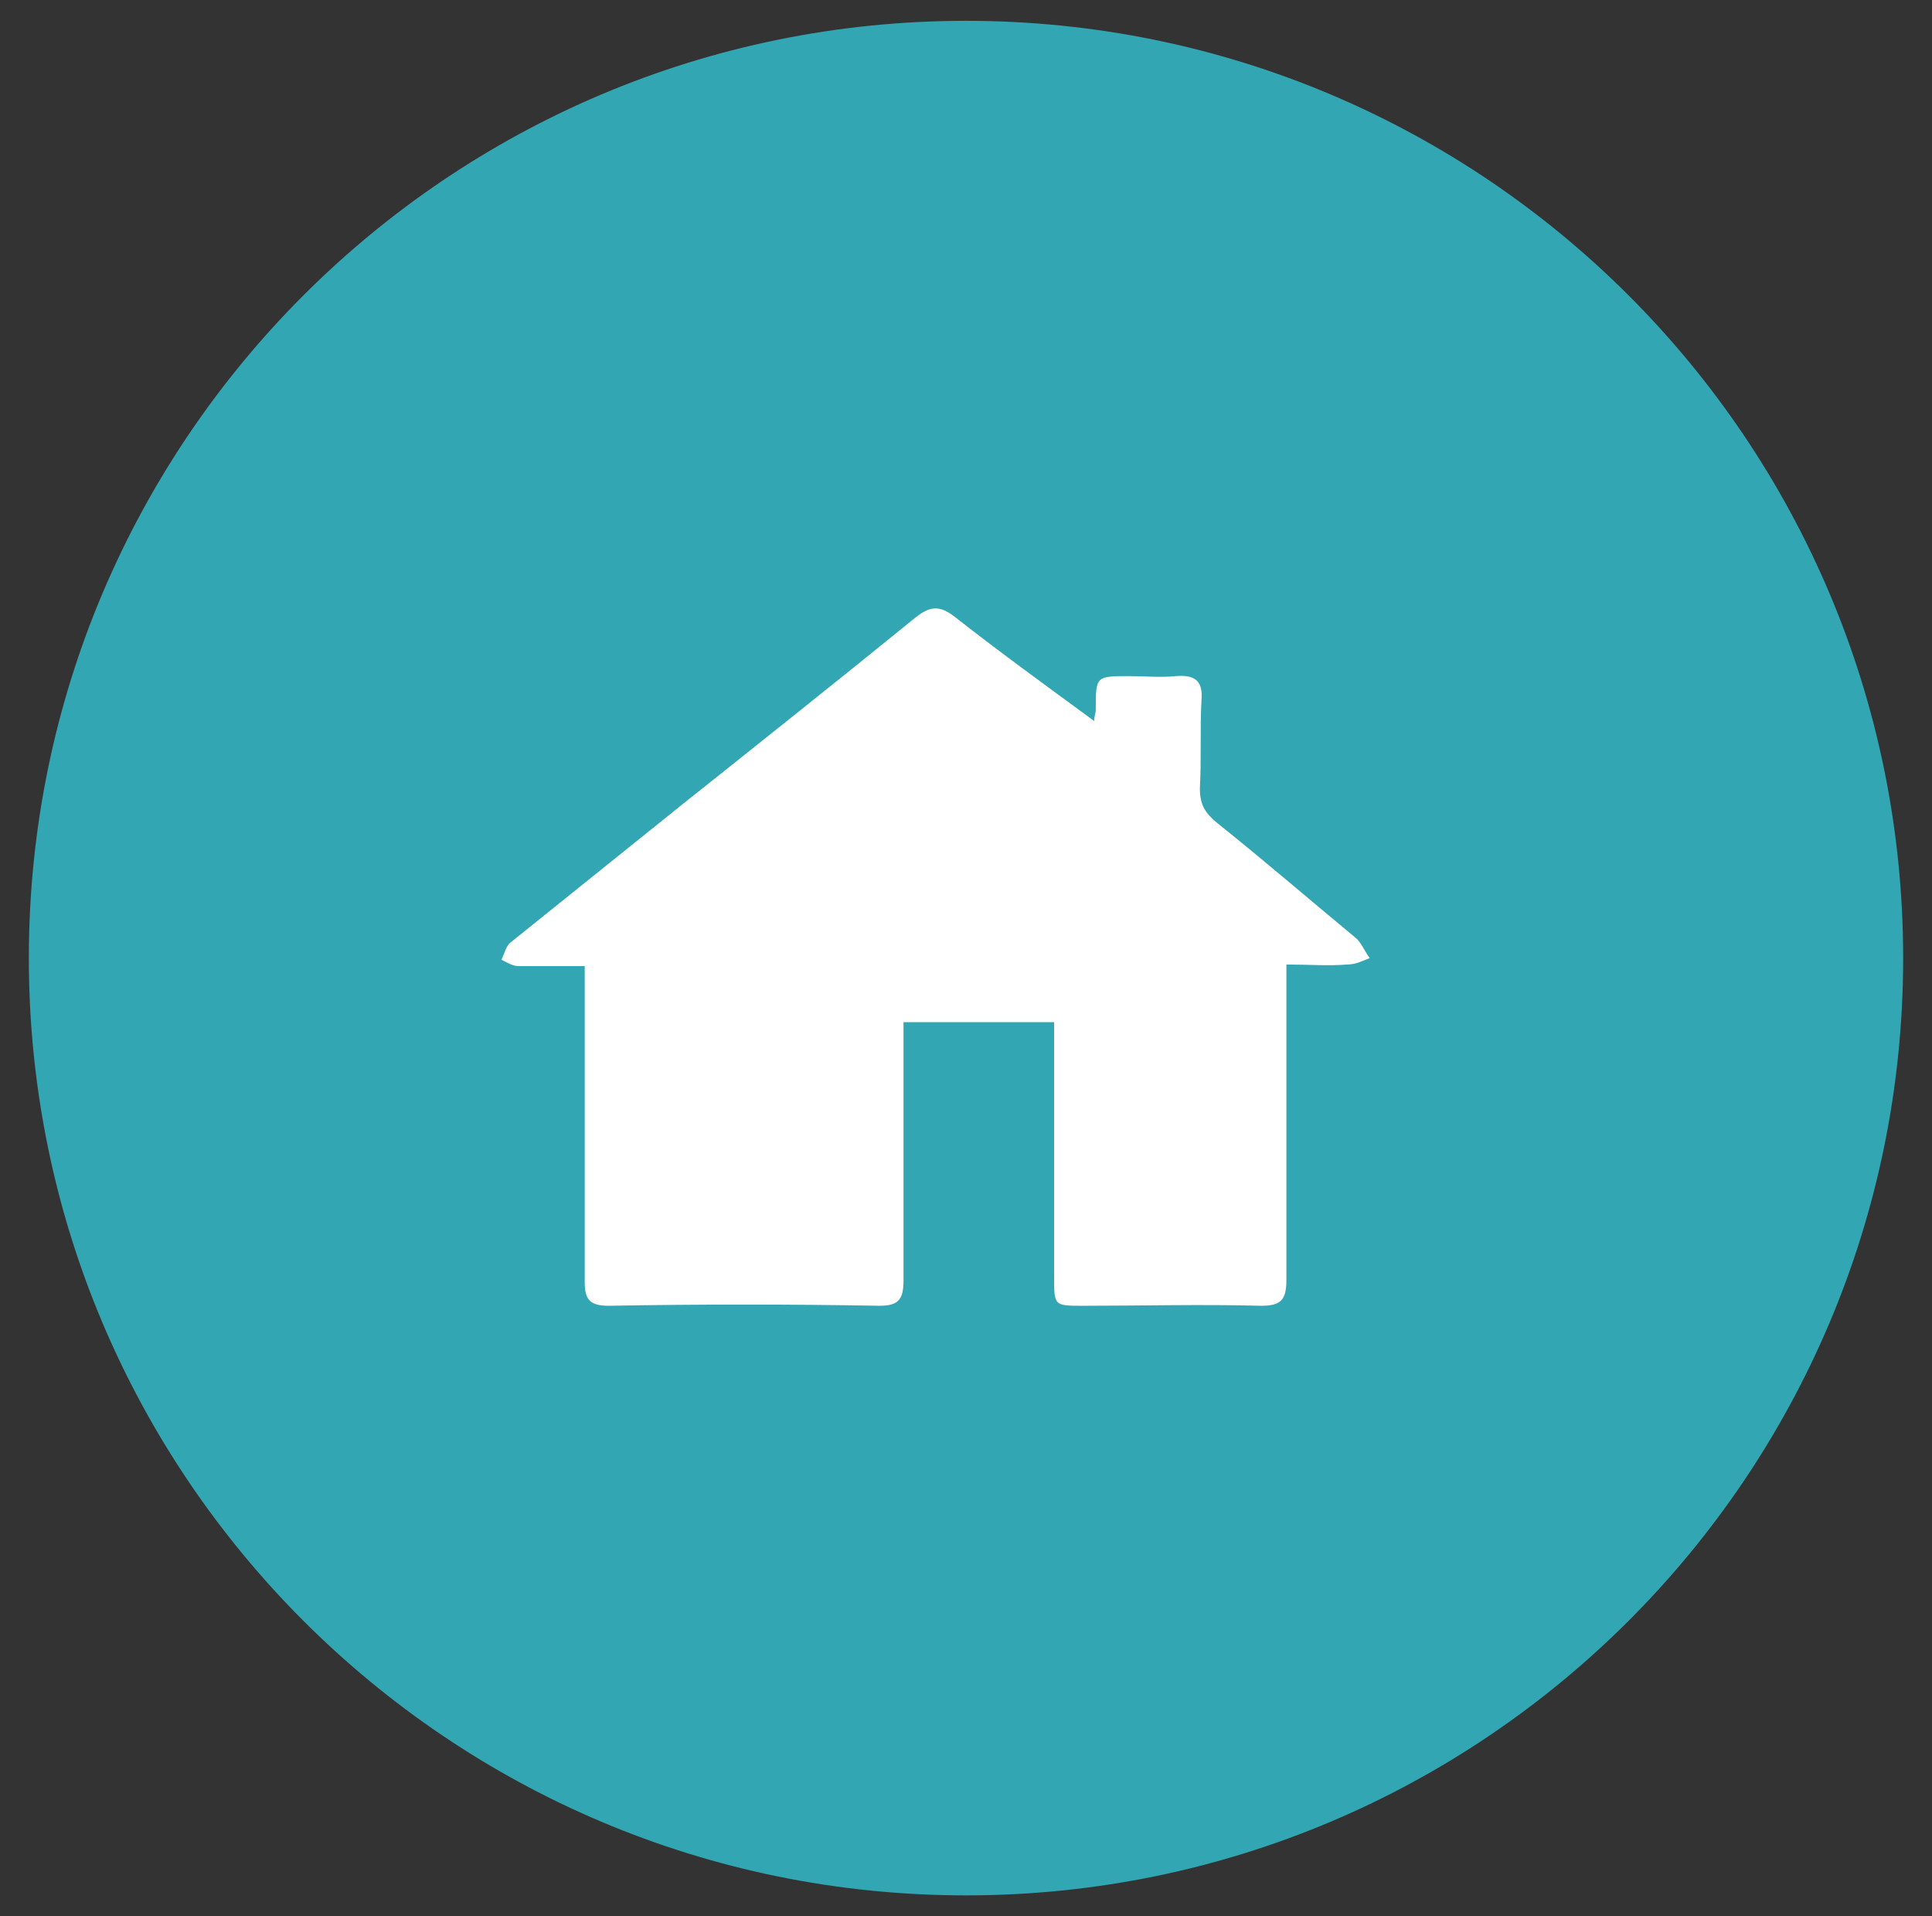 <?xml version="1.0" encoding="utf-8"?>
<!-- Generator: Adobe Illustrator 25.1.0, SVG Export Plug-In . SVG Version: 6.00 Build 0)  -->
<svg version="1.1" id="Layer_1" xmlns="http://www.w3.org/2000/svg" xmlns:xlink="http://www.w3.org/1999/xlink" x="0px" y="0px"
	 viewBox="0 0 120.6 119.6" style="enable-background:new 0 0 120.6 119.6;" xml:space="preserve">
<rect x="0" y="0" width="120.6" height="119.6" fill="#333333" stroke="none"/>
<style type="text/css">
	.st0{fill:#32A6B2;}
	.st1{fill:#FFFFFF;}
</style>
<g>
	<path class="st0" d="M118.8,59.8c0,32.3-26.2,58.5-58.5,58.5C28,118.3,1.8,92.1,1.8,59.8C1.8,27.5,28,1.3,60.3,1.3
		C92.6,1.3,118.8,27.5,118.8,59.8"/>
	<path class="st1" d="M36.5,60.3c-1.5,0-2.8,0-4.1,0c-0.4,0-0.7-0.2-1.1-0.4c0.2-0.4,0.3-0.9,0.6-1.1c3.6-2.9,7.1-5.7,10.7-8.6
		c4.9-3.9,9.8-7.8,14.6-11.7c0.9-0.7,1.5-0.7,2.4,0c2.8,2.2,5.7,4.3,8.7,6.5c0-0.3,0.1-0.5,0.1-0.7c0-2.1,0-2.1,2.1-2.1
		c1,0,1.9,0.1,2.9,0c1.2-0.1,1.7,0.3,1.6,1.5c-0.1,1.8,0,3.7-0.1,5.5c0,1,0.3,1.5,1,2.1c3,2.4,5.9,4.9,8.8,7.3
		c0.3,0.3,0.5,0.8,0.8,1.2c-0.5,0.2-0.9,0.4-1.4,0.4c-1.2,0.1-2.4,0-3.8,0v1.5c0,6.1,0,12.1,0,18.2c0,1.3-0.4,1.6-1.6,1.6
		c-3.7-0.1-7.4,0-11.1,0c-1.8,0-1.8,0-1.8-1.8c0-4.8,0-9.7,0-14.5v-1.4h-9.4v1.5c0,4.9,0,9.8,0,14.6c0,1.2-0.3,1.6-1.5,1.6
		c-5.6-0.1-11.3-0.1-16.9,0c-1.2,0-1.5-0.4-1.5-1.5c0-6.1,0-12.2,0-18.3V60.3z"/>
</g>
</svg>
